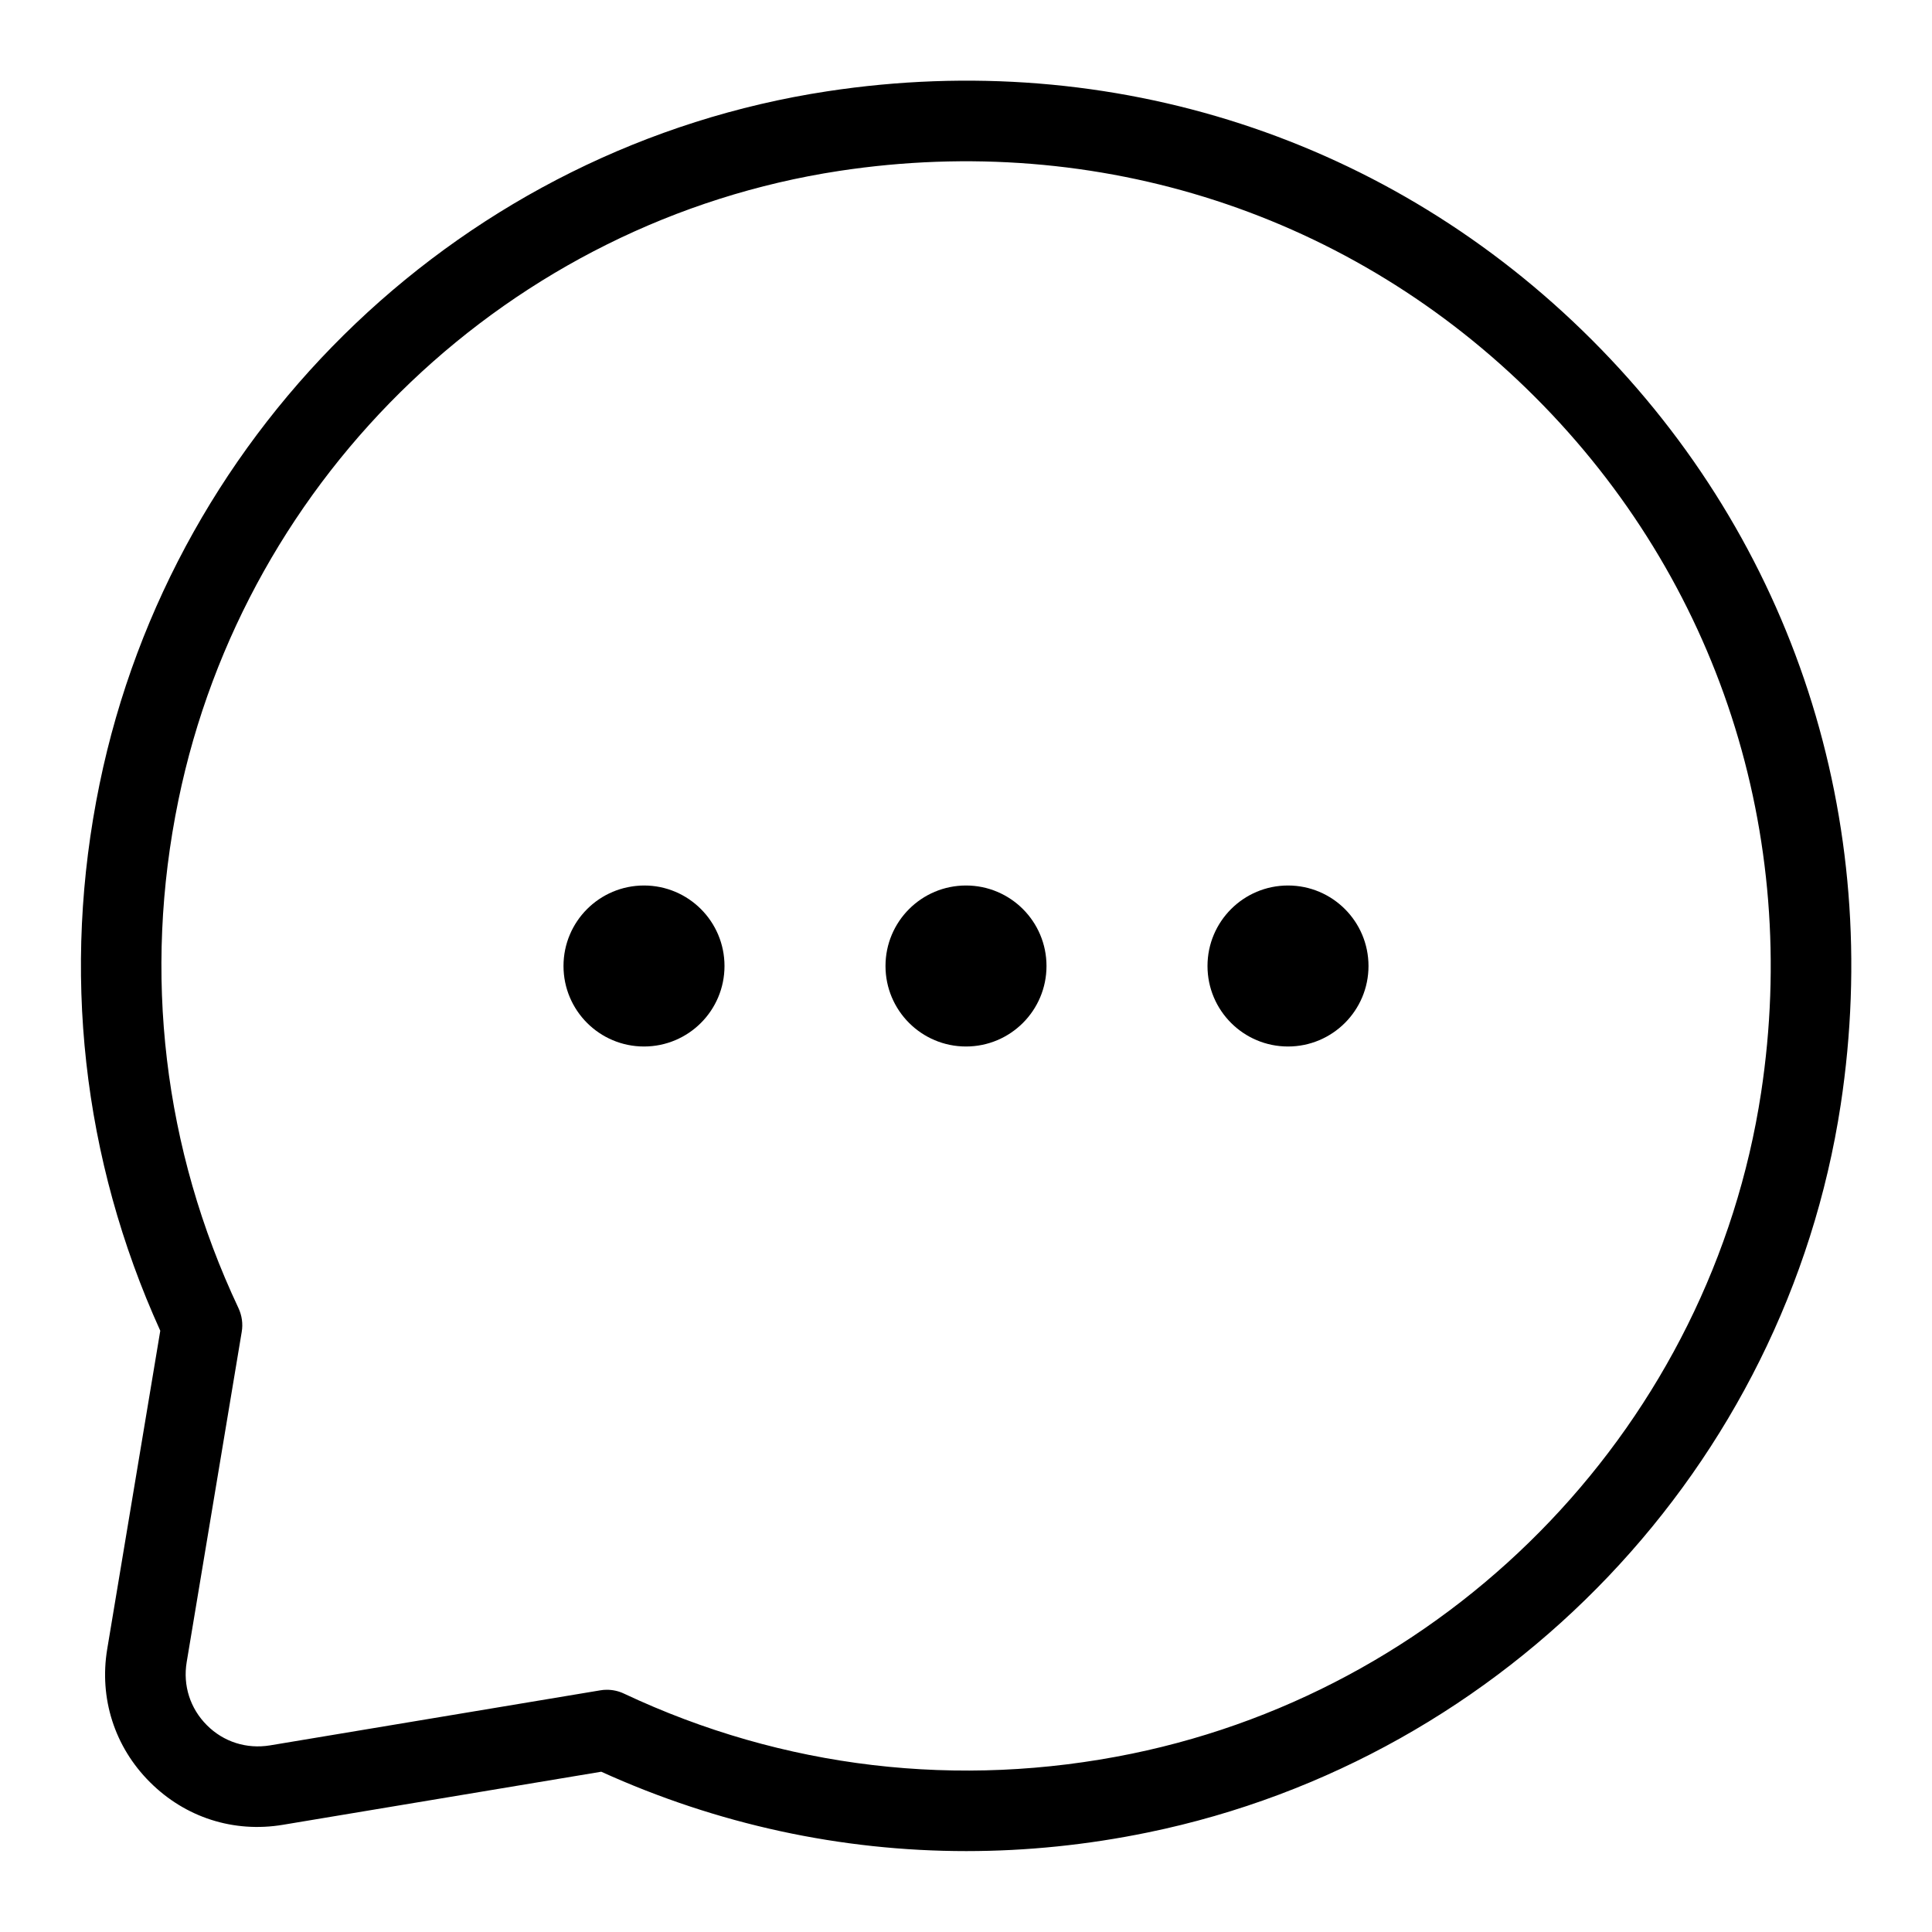 <?xml version="1.0" encoding="utf-8"?>
<!-- Generator: Adobe Illustrator 25.0.1, SVG Export Plug-In . SVG Version: 6.00 Build 0)  -->
<svg version="1.1" id="Layer_1" xmlns="http://www.w3.org/2000/svg" xmlns:xlink="http://www.w3.org/1999/xlink" x="0px" y="0px"
	 viewBox="0 0 24 24" enable-background="new 0 0 24 24" xml:space="preserve">
<path d="M12.004,22.995c-1.558,0-3.094-0.332-4.535-0.986l-3.953,0.659
	c-0.614,0.103-1.215-0.091-1.654-0.53c-0.439-0.438-0.632-1.042-0.53-1.654
	L1.991,16.531c-0.969-2.135-1.23-4.479-0.754-6.792
	c0.918-4.464,4.551-7.922,9.04-8.605l0,0c3.539-0.539,6.999,0.588,9.5,3.09
	c2.501,2.501,3.627,5.963,3.089,9.499c-0.684,4.488-4.142,8.122-8.605,9.04
	C13.509,22.918,12.754,22.995,12.004,22.995z M7.539,20.991
	c0.073,0,0.146,0.016,0.213,0.048c1.976,0.93,4.157,1.187,6.307,0.746
	c4.056-0.834,7.197-4.134,7.818-8.211c0.489-3.218-0.534-6.368-2.808-8.642
	c-2.274-2.275-5.425-3.298-8.643-2.809l0,0C6.35,2.744,3.05,5.886,2.216,9.941
	c-0.443,2.151-0.185,4.332,0.746,6.308c0.043,0.092,0.058,0.195,0.041,0.295
	l-0.684,4.104c-0.048,0.29,0.043,0.575,0.251,0.783
	c0.207,0.208,0.493,0.298,0.783,0.251l4.104-0.684
	C7.484,20.993,7.511,20.991,7.539,20.991z"/>
<circle cx="12" cy="12" r="1"/>
<circle cx="8" cy="12" r="1"/>
<circle cx="16" cy="12" r="1"/>
<g>
</g>
</svg>
